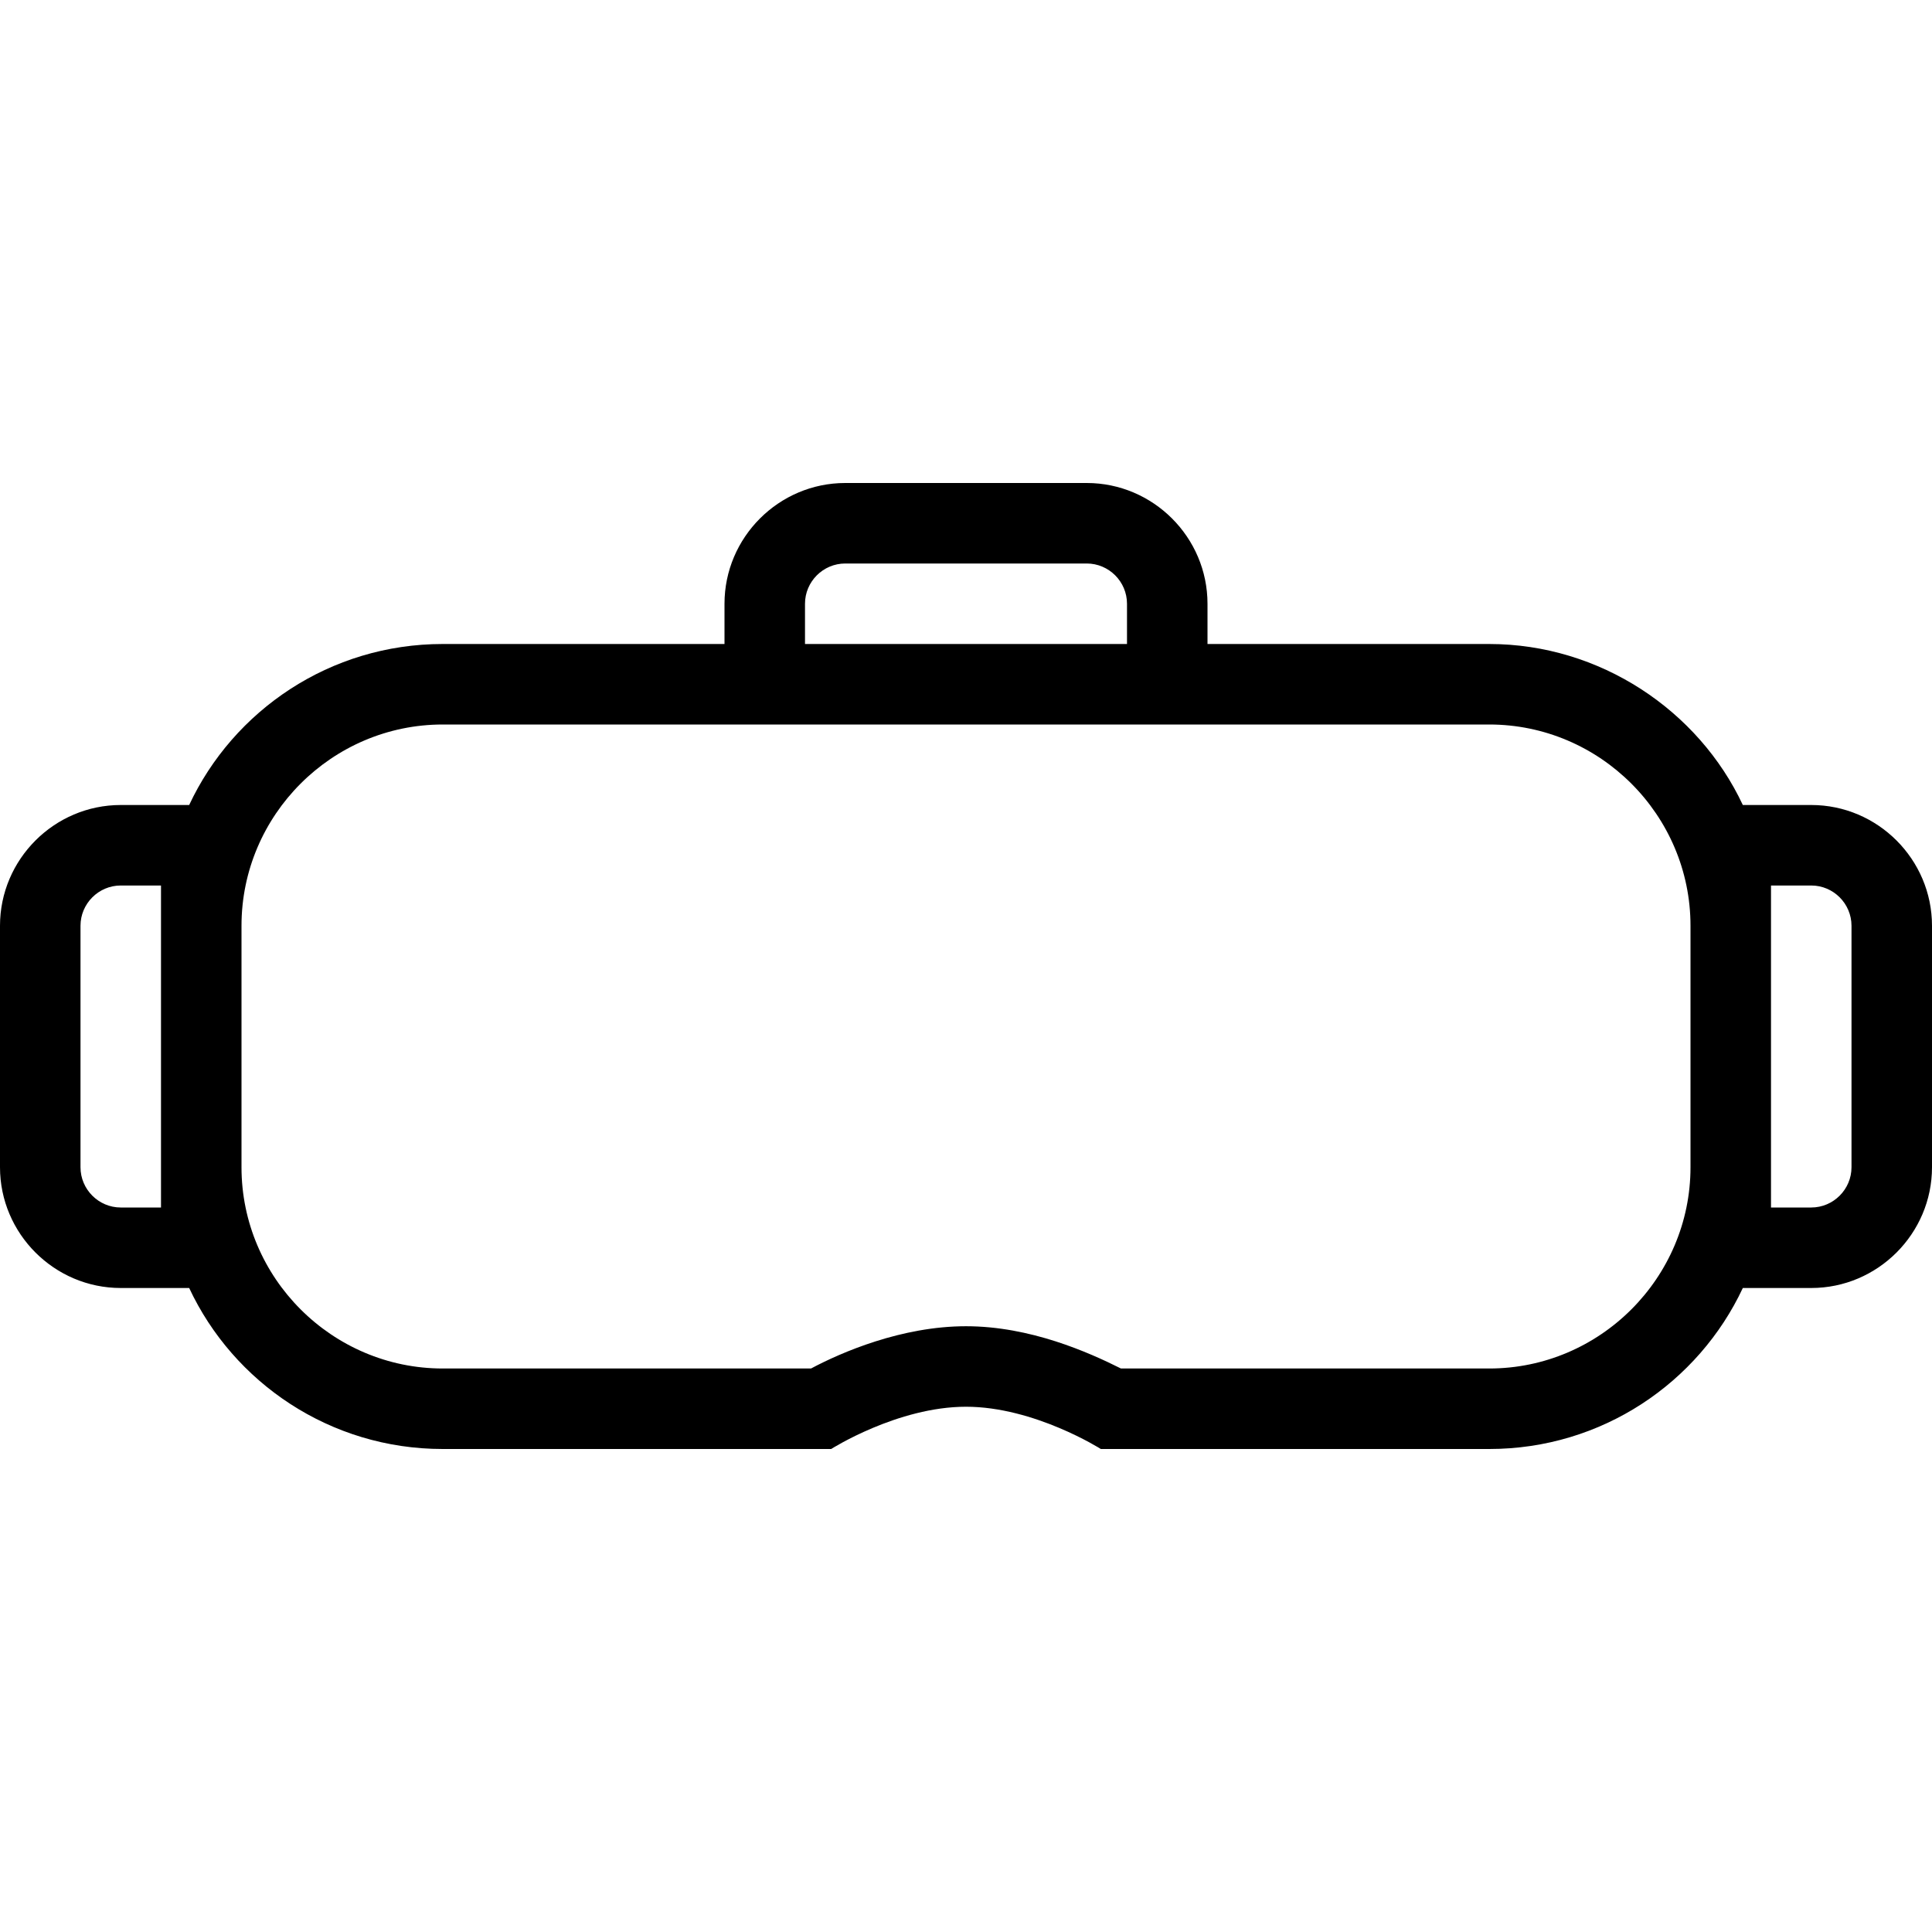 <svg version="1.1" xmlns="http://www.w3.org/2000/svg" width="96" height="96" viewBox="0 0 96 96">
	<path d="M92,58c0,1.1-0.9,2-2,2h-2v-2V46v-2h2c1.1,0,2,0.9,2,2V58z M74,68H55.7c-1.6-0.8-4.5-2.1-7.7-2.1 c-3.2,0-6.2,1.3-7.7,2.1H22c-5.5,0-10-4.5-10-10V46c0-5.5,4.5-10,10-10h14h24h14c5.5,0,10,4.5,10,10v12C84,63.5,79.5,68,74,68L74,68 z M8,60H6c-1.1,0-2-0.9-2-2V46c0-1.1,0.9-2,2-2h2v2v12V60z M40,30c0-1.1,0.9-2,2-2h12c1.1,0,2,0.9,2,2v2H40V30z M90,40h-3.4 c-2.2-4.7-7.1-8-12.6-8H60v-2c0-3.3-2.7-6-6-6H42c-3.3,0-6,2.7-6,6v2H22c-5.6,0-10.4,3.3-12.6,8H6c-3.3,0-6,2.7-6,6v12 c0,3.3,2.7,6,6,6h3.4c2.2,4.7,7,8,12.6,8h19.3c0,0,3.3-2.1,6.7-2.1s6.7,2.1,6.7,2.1H74c5.6,0,10.4-3.3,12.6-8H90c3.3,0,6-2.7,6-6V46 C96,42.7,93.3,40,90,40L90,40z"></path>
</svg>
